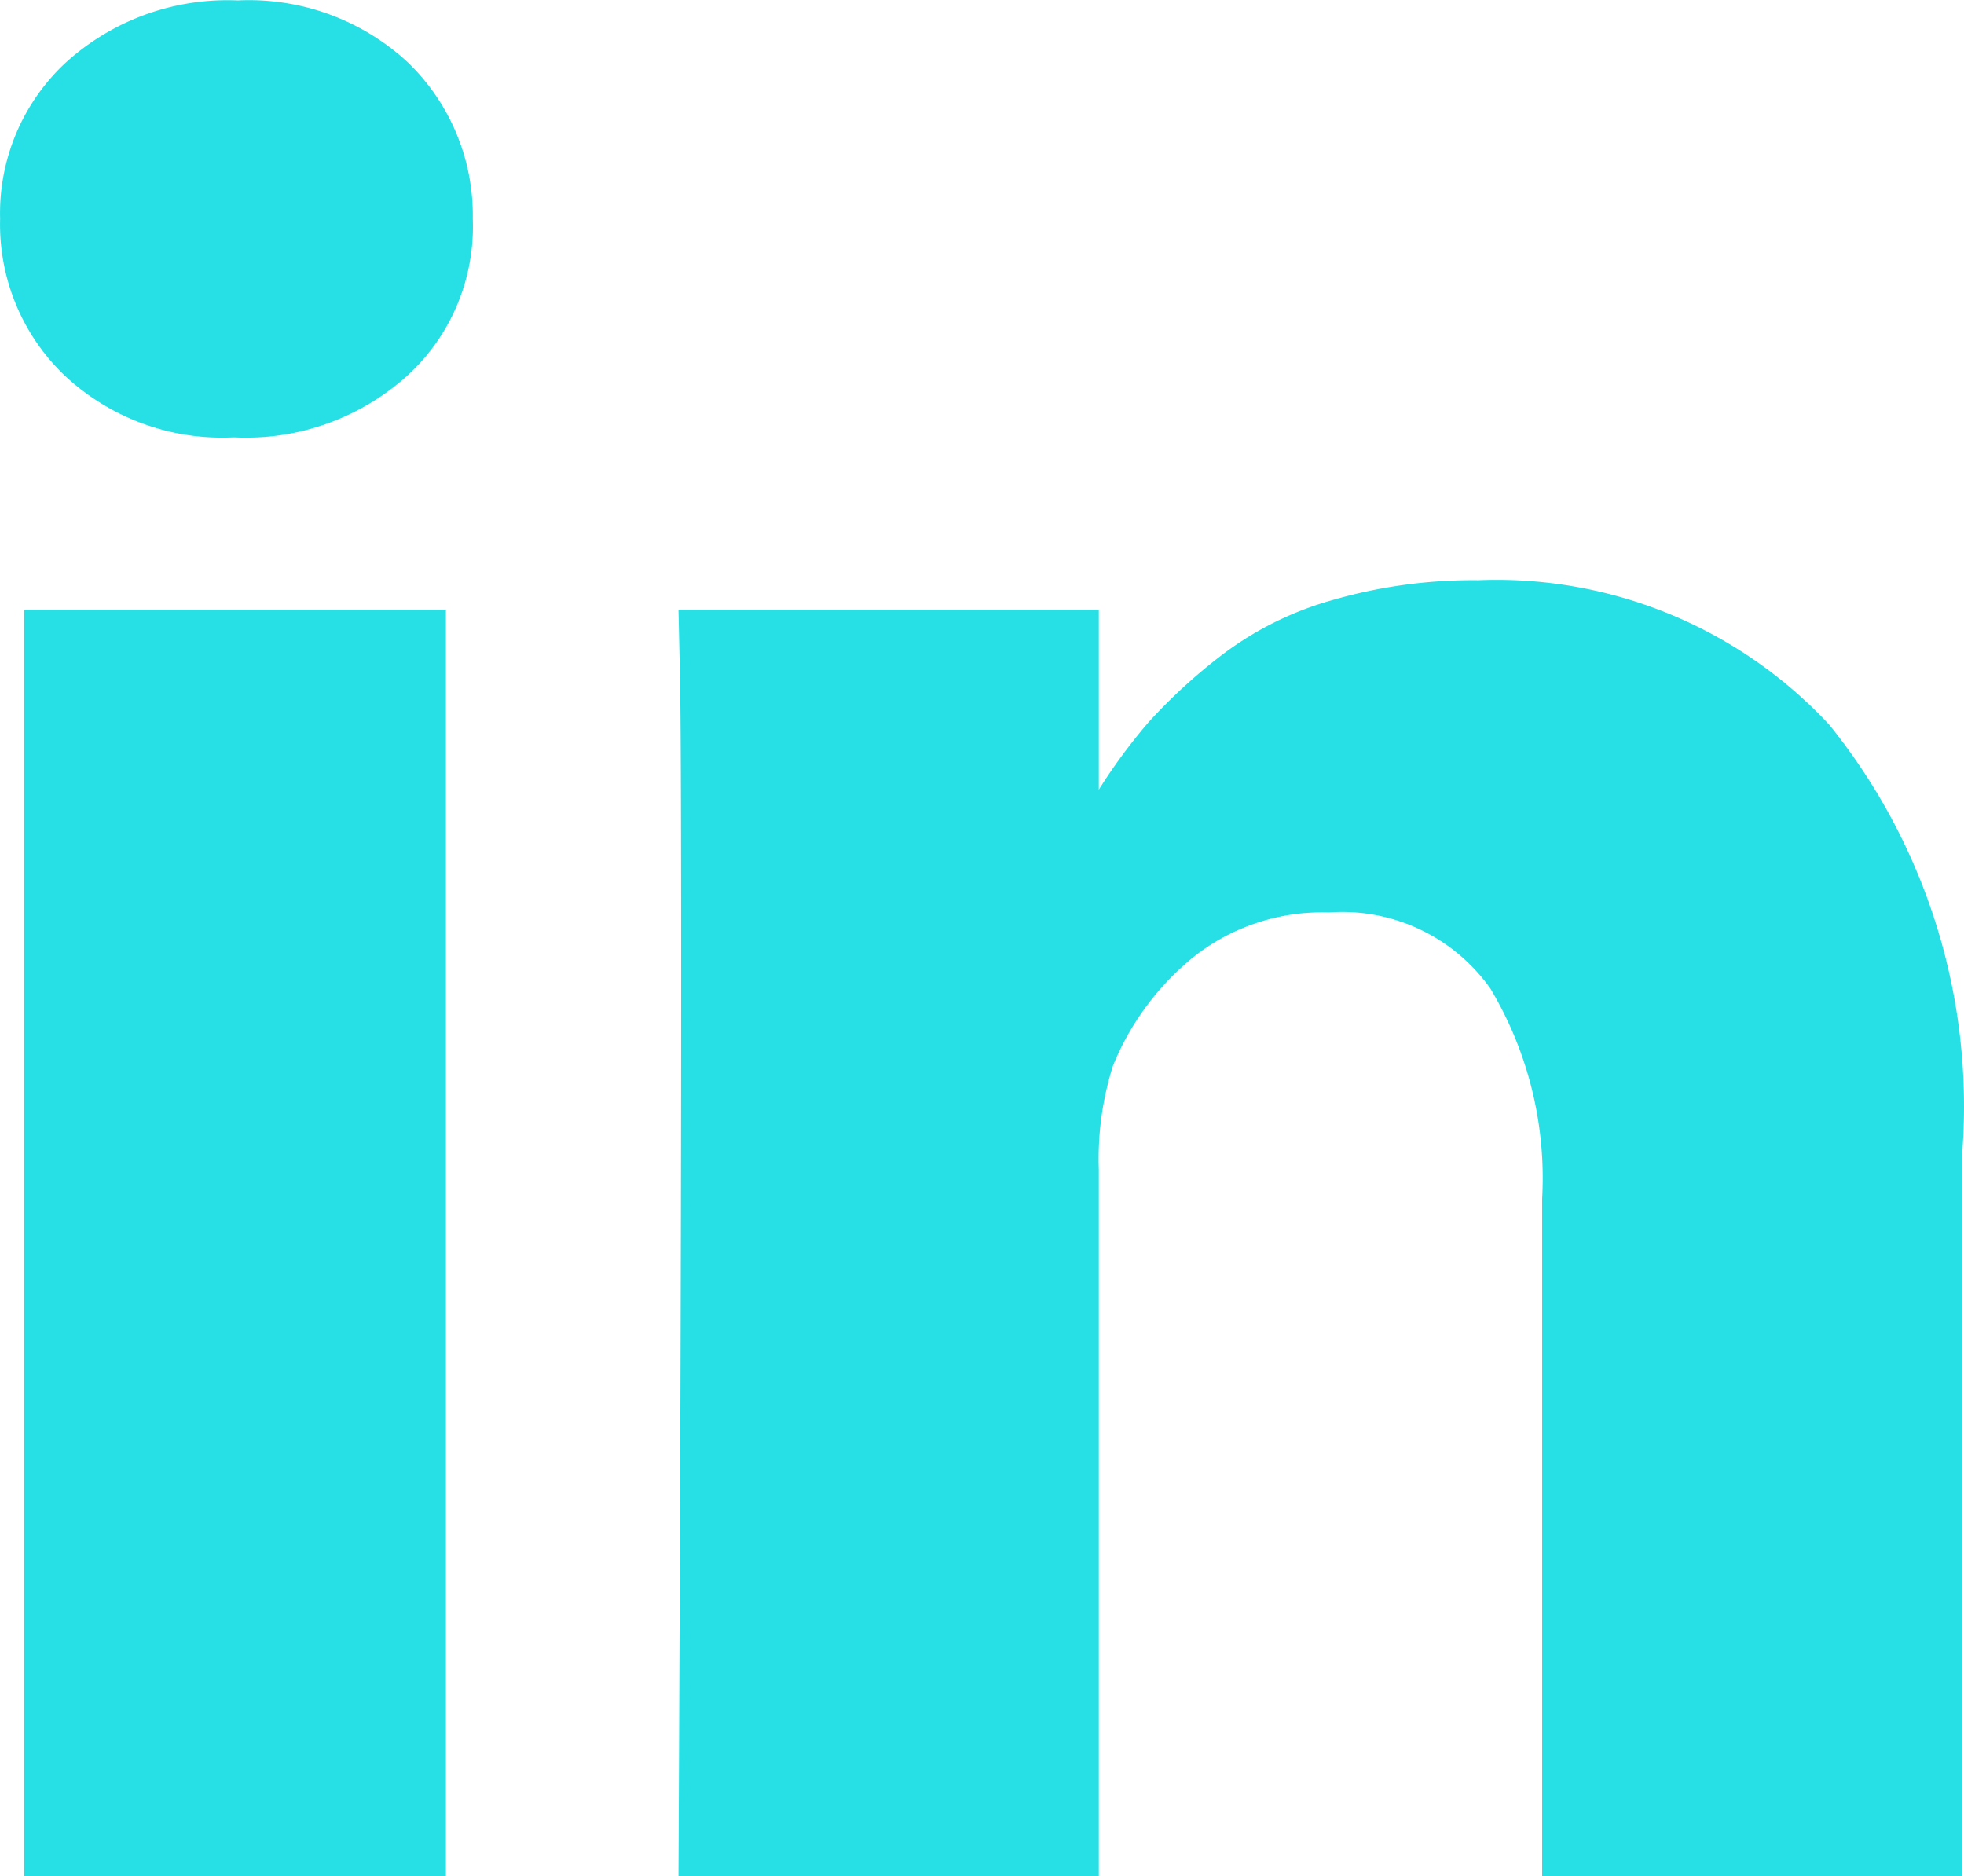 <svg xmlns="http://www.w3.org/2000/svg" width="18.478" height="17.649" viewBox="0 0 18.478 17.649">
  <path id="Path_10" data-name="Path 10" d="M243.429,174.916a1.9,1.9,0,0,1-.607,1.467,2.264,2.264,0,0,1-1.629.589h-.024a2.168,2.168,0,0,1-1.587-.589,1.967,1.967,0,0,1-.6-1.467,1.935,1.935,0,0,1,.62-1.472,2.264,2.264,0,0,1,1.616-.583,2.2,2.2,0,0,1,1.6.583,2,2,0,0,1,.611,1.472m-.253,15.591h-3.967V178.594h3.967Zm14.268-6.828v6.828H253.49v-6.372a3.474,3.474,0,0,0-.487-1.977,1.707,1.707,0,0,0-1.52-.716,1.946,1.946,0,0,0-1.268.415,2.558,2.558,0,0,0-.763,1.028,2.9,2.9,0,0,0-.133.974v6.648h-3.955q.023-4.8.025-7.778t-.012-3.558l-.013-.577h3.955v1.731h-.024a5.291,5.291,0,0,1,.492-.673,5.191,5.191,0,0,1,.68-.625,3.1,3.1,0,0,1,1.046-.523,4.754,4.754,0,0,1,1.376-.188,4.272,4.272,0,0,1,3.306,1.364,5.719,5.719,0,0,1,1.249,4Z" transform="translate(-238.981 -172.857)" fill="#26e0e5"/>
</svg>
